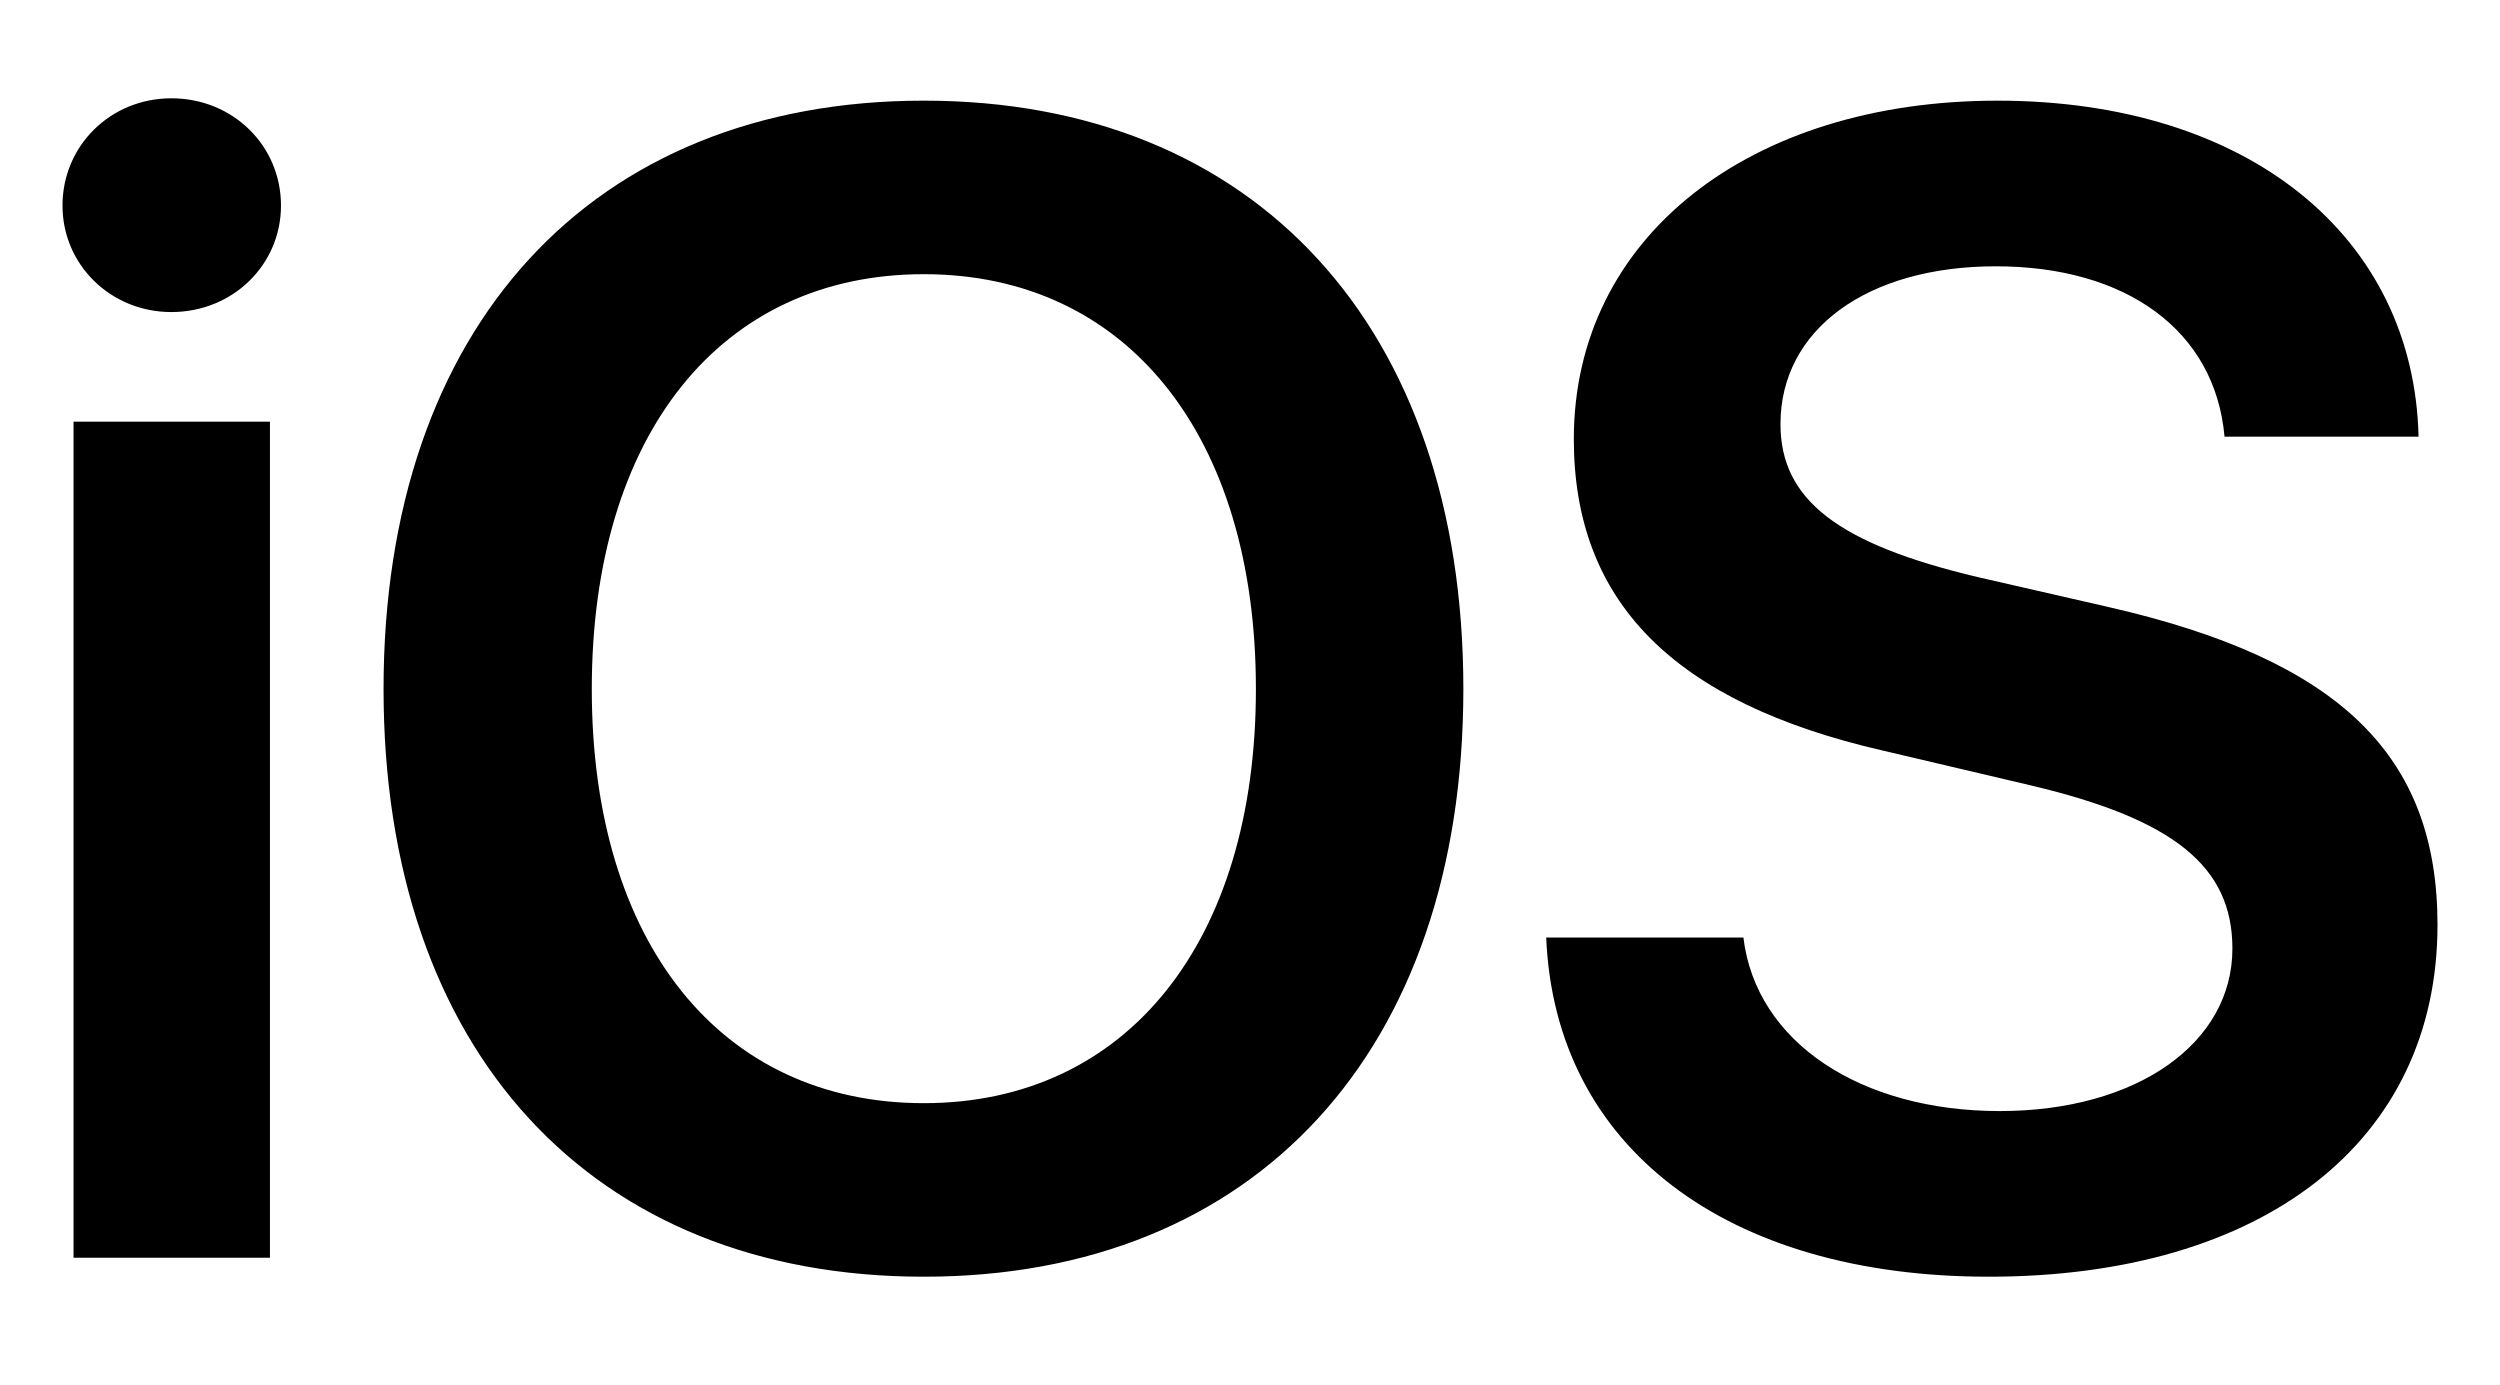 <svg width="157" height="87" viewBox="0 0 157 87" fill="none" xmlns="http://www.w3.org/2000/svg"><g id="iOS"><path id="Vector" d="M4.618 78.987H16.952V26.482H4.618V78.987ZM10.761 19.597C14.624 19.597 17.646 16.625 17.646 12.91C17.646 9.145 14.624 6.173 10.761 6.173C6.947 6.173 3.925 9.145 3.925 12.91C3.925 16.625 6.947 19.597 10.761 19.597ZM58.017 6.321C37.164 6.321 24.087 20.538 24.087 43.274C24.087 66.01 37.163 80.177 58.017 80.177C78.821 80.177 91.899 66.01 91.899 43.274C91.899 20.538 78.823 6.321 58.017 6.321ZM58.017 17.219C70.748 17.219 78.871 27.324 78.871 43.274C78.871 59.174 70.747 69.279 58.017 69.279C45.238 69.279 37.164 59.174 37.164 43.274C37.164 27.324 45.238 17.219 58.017 17.219ZM97.102 58.877C97.647 72.053 108.445 80.177 124.89 80.177C142.177 80.177 153.075 71.657 153.075 58.084C153.075 47.435 146.933 41.441 132.42 38.123L124.197 36.24C115.43 34.16 111.814 31.386 111.814 26.631C111.814 20.687 117.262 16.724 125.336 16.724C133.509 16.724 139.106 20.736 139.701 27.424H151.886C151.589 14.842 141.187 6.322 125.436 6.322C109.882 6.322 98.836 14.891 98.836 27.572C98.836 37.776 105.077 44.116 118.252 47.138L127.515 49.318C136.53 51.447 140.195 54.419 140.195 59.571C140.195 65.515 134.202 69.775 125.584 69.775C116.866 69.775 110.278 65.466 109.486 58.877H97.102L97.102 58.877Z" fill="black"/></g></svg>